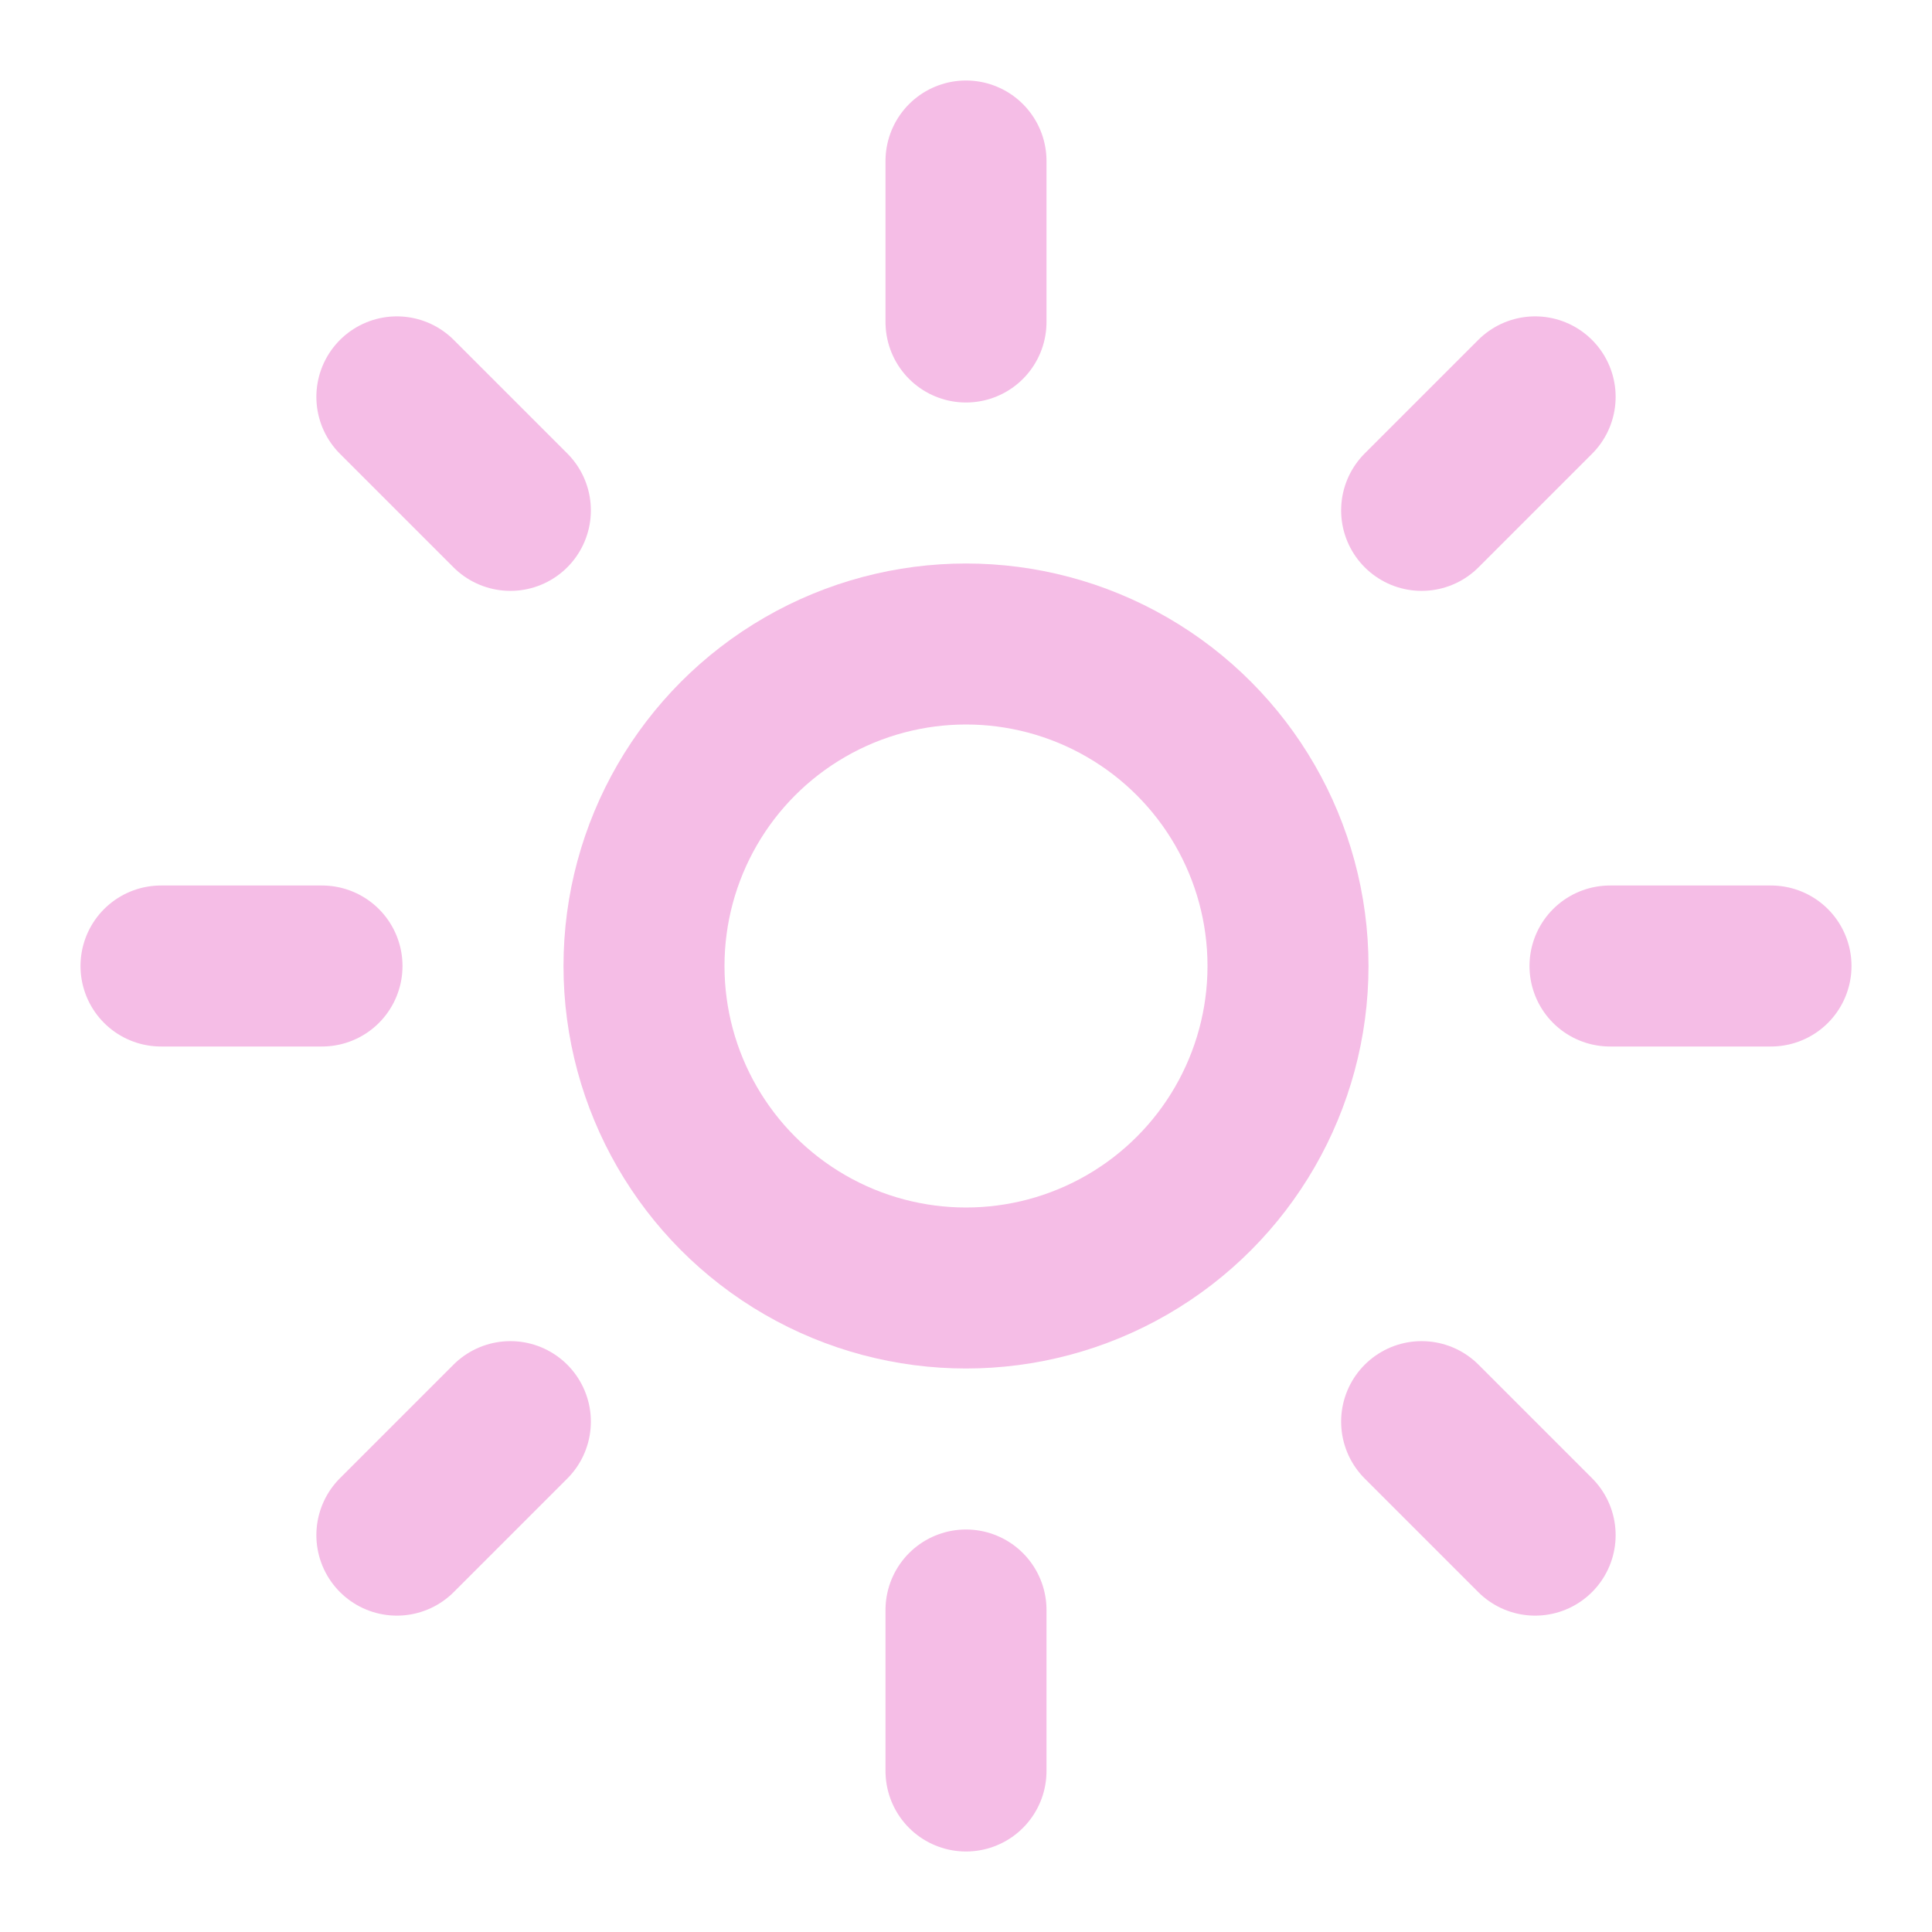 <?xml version="1.0" encoding="UTF-8" standalone="no"?>
<svg
   width="48"
   height="48"
   viewBox="0 0 24 24"
   fill="none"
   stroke="#cba6f7"
   stroke-width="2"
   stroke-linecap="round"
   stroke-linejoin="round"
   version="1.1"
   id="svg8"
   xmlns="http://www.w3.org/2000/svg"
   xmlns:svg="http://www.w3.org/2000/svg">
  <defs
     id="defs8" />
  <circle
     cx="12"
     cy="12"
     r="4"
     id="circle1"
     style="stroke:#f5bde6;stroke-opacity:1" />
  <path
     d="M 12,2 V 4"
     id="path1"
     style="opacity:1;fill:#f5bde6;fill-opacity:1;stroke:#f5bde6;stroke-opacity:1" />
  <path
     d="m 12,20 v 2"
     id="path2"
     style="stroke:#f5bde6;stroke-opacity:1" />
  <path
     d="M 4.93,4.93 6.34,6.34"
     id="path3"
     style="stroke:#f5bde6;stroke-opacity:1" />
  <path
     d="m 17.66,17.66 1.41,1.41"
     id="path4"
     style="stroke:#f5bde6;stroke-opacity:1" />
  <path
     d="M 2,12 H 4"
     id="path5"
     style="stroke:#f5bde6;stroke-opacity:1" />
  <path
     d="m 20,12 h 2"
     id="path6"
     style="stroke:#f5bde6;stroke-opacity:1" />
  <path
     d="M 6.34,17.66 4.93,19.07"
     id="path7"
     style="stroke:#f5bde6;stroke-opacity:1" />
  <path
     d="M 19.07,4.93 17.66,6.34"
     id="path8"
     style="fill:#f5bde6;fill-opacity:1;stroke:#f5bde6;stroke-opacity:1" />
</svg>
